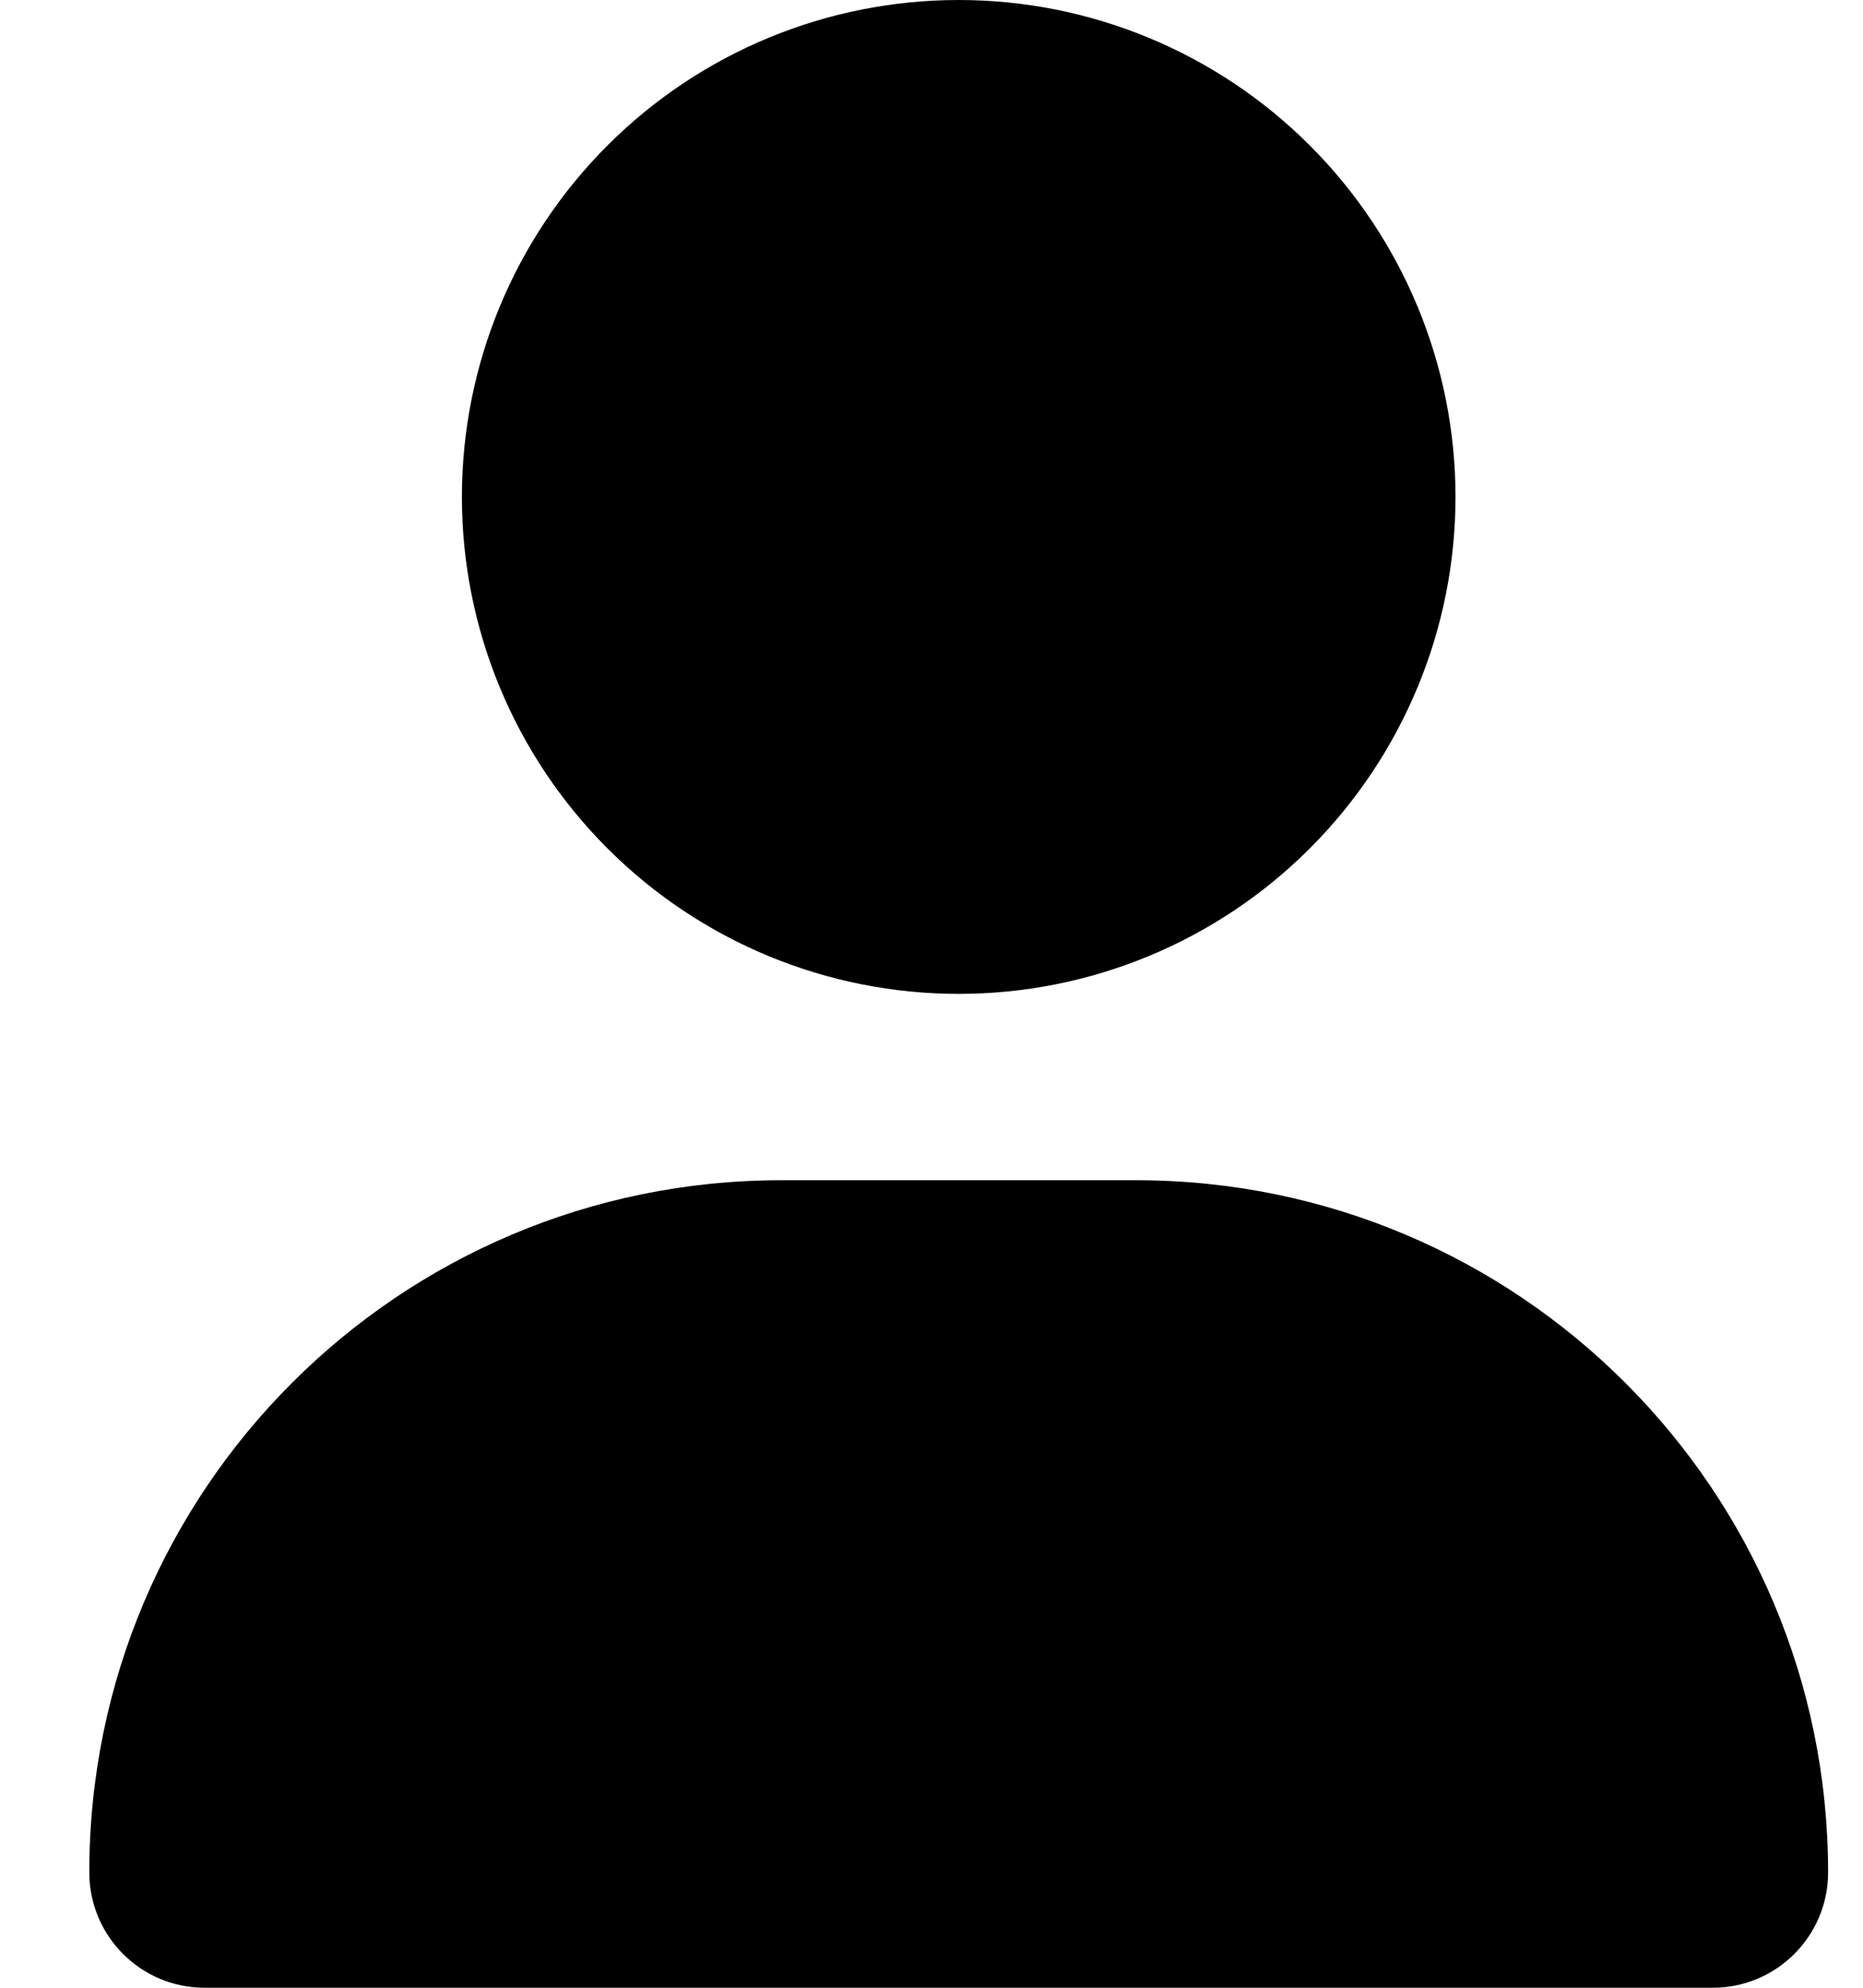 <svg width="15" height="16" viewBox="0 0 15 16" fill="none" xmlns="http://www.w3.org/2000/svg">
<g clip-path="url(#clip0_56_273)">
<g clip-path="url(#clip1_56_273)">
<path d="M7.719 8C8.78 8 9.797 7.579 10.547 6.828C11.297 6.078 11.719 5.061 11.719 4C11.719 2.939 11.297 1.922 10.547 1.172C9.797 0.421 8.78 0 7.719 0C6.658 0 5.64 0.421 4.89 1.172C4.14 1.922 3.719 2.939 3.719 4C3.719 5.061 4.14 6.078 4.89 6.828C5.64 7.579 6.658 8 7.719 8ZM6.291 9.5C3.212 9.5 0.719 11.994 0.719 15.072C0.719 15.584 1.134 16 1.647 16H13.791C14.303 16 14.719 15.584 14.719 15.072C14.719 11.994 12.225 9.5 9.147 9.5H6.291Z" fill="currentColor"/>
</g>
</g>
<defs>
<clipPath id="clip0_56_273">
<rect width="14" height="16" fill="white" transform="translate(0.719)"/>
</clipPath>
<clipPath id="clip1_56_273">
<rect width="14" height="16" fill="white" transform="translate(0.719)"/>
</clipPath>
</defs>
</svg>
